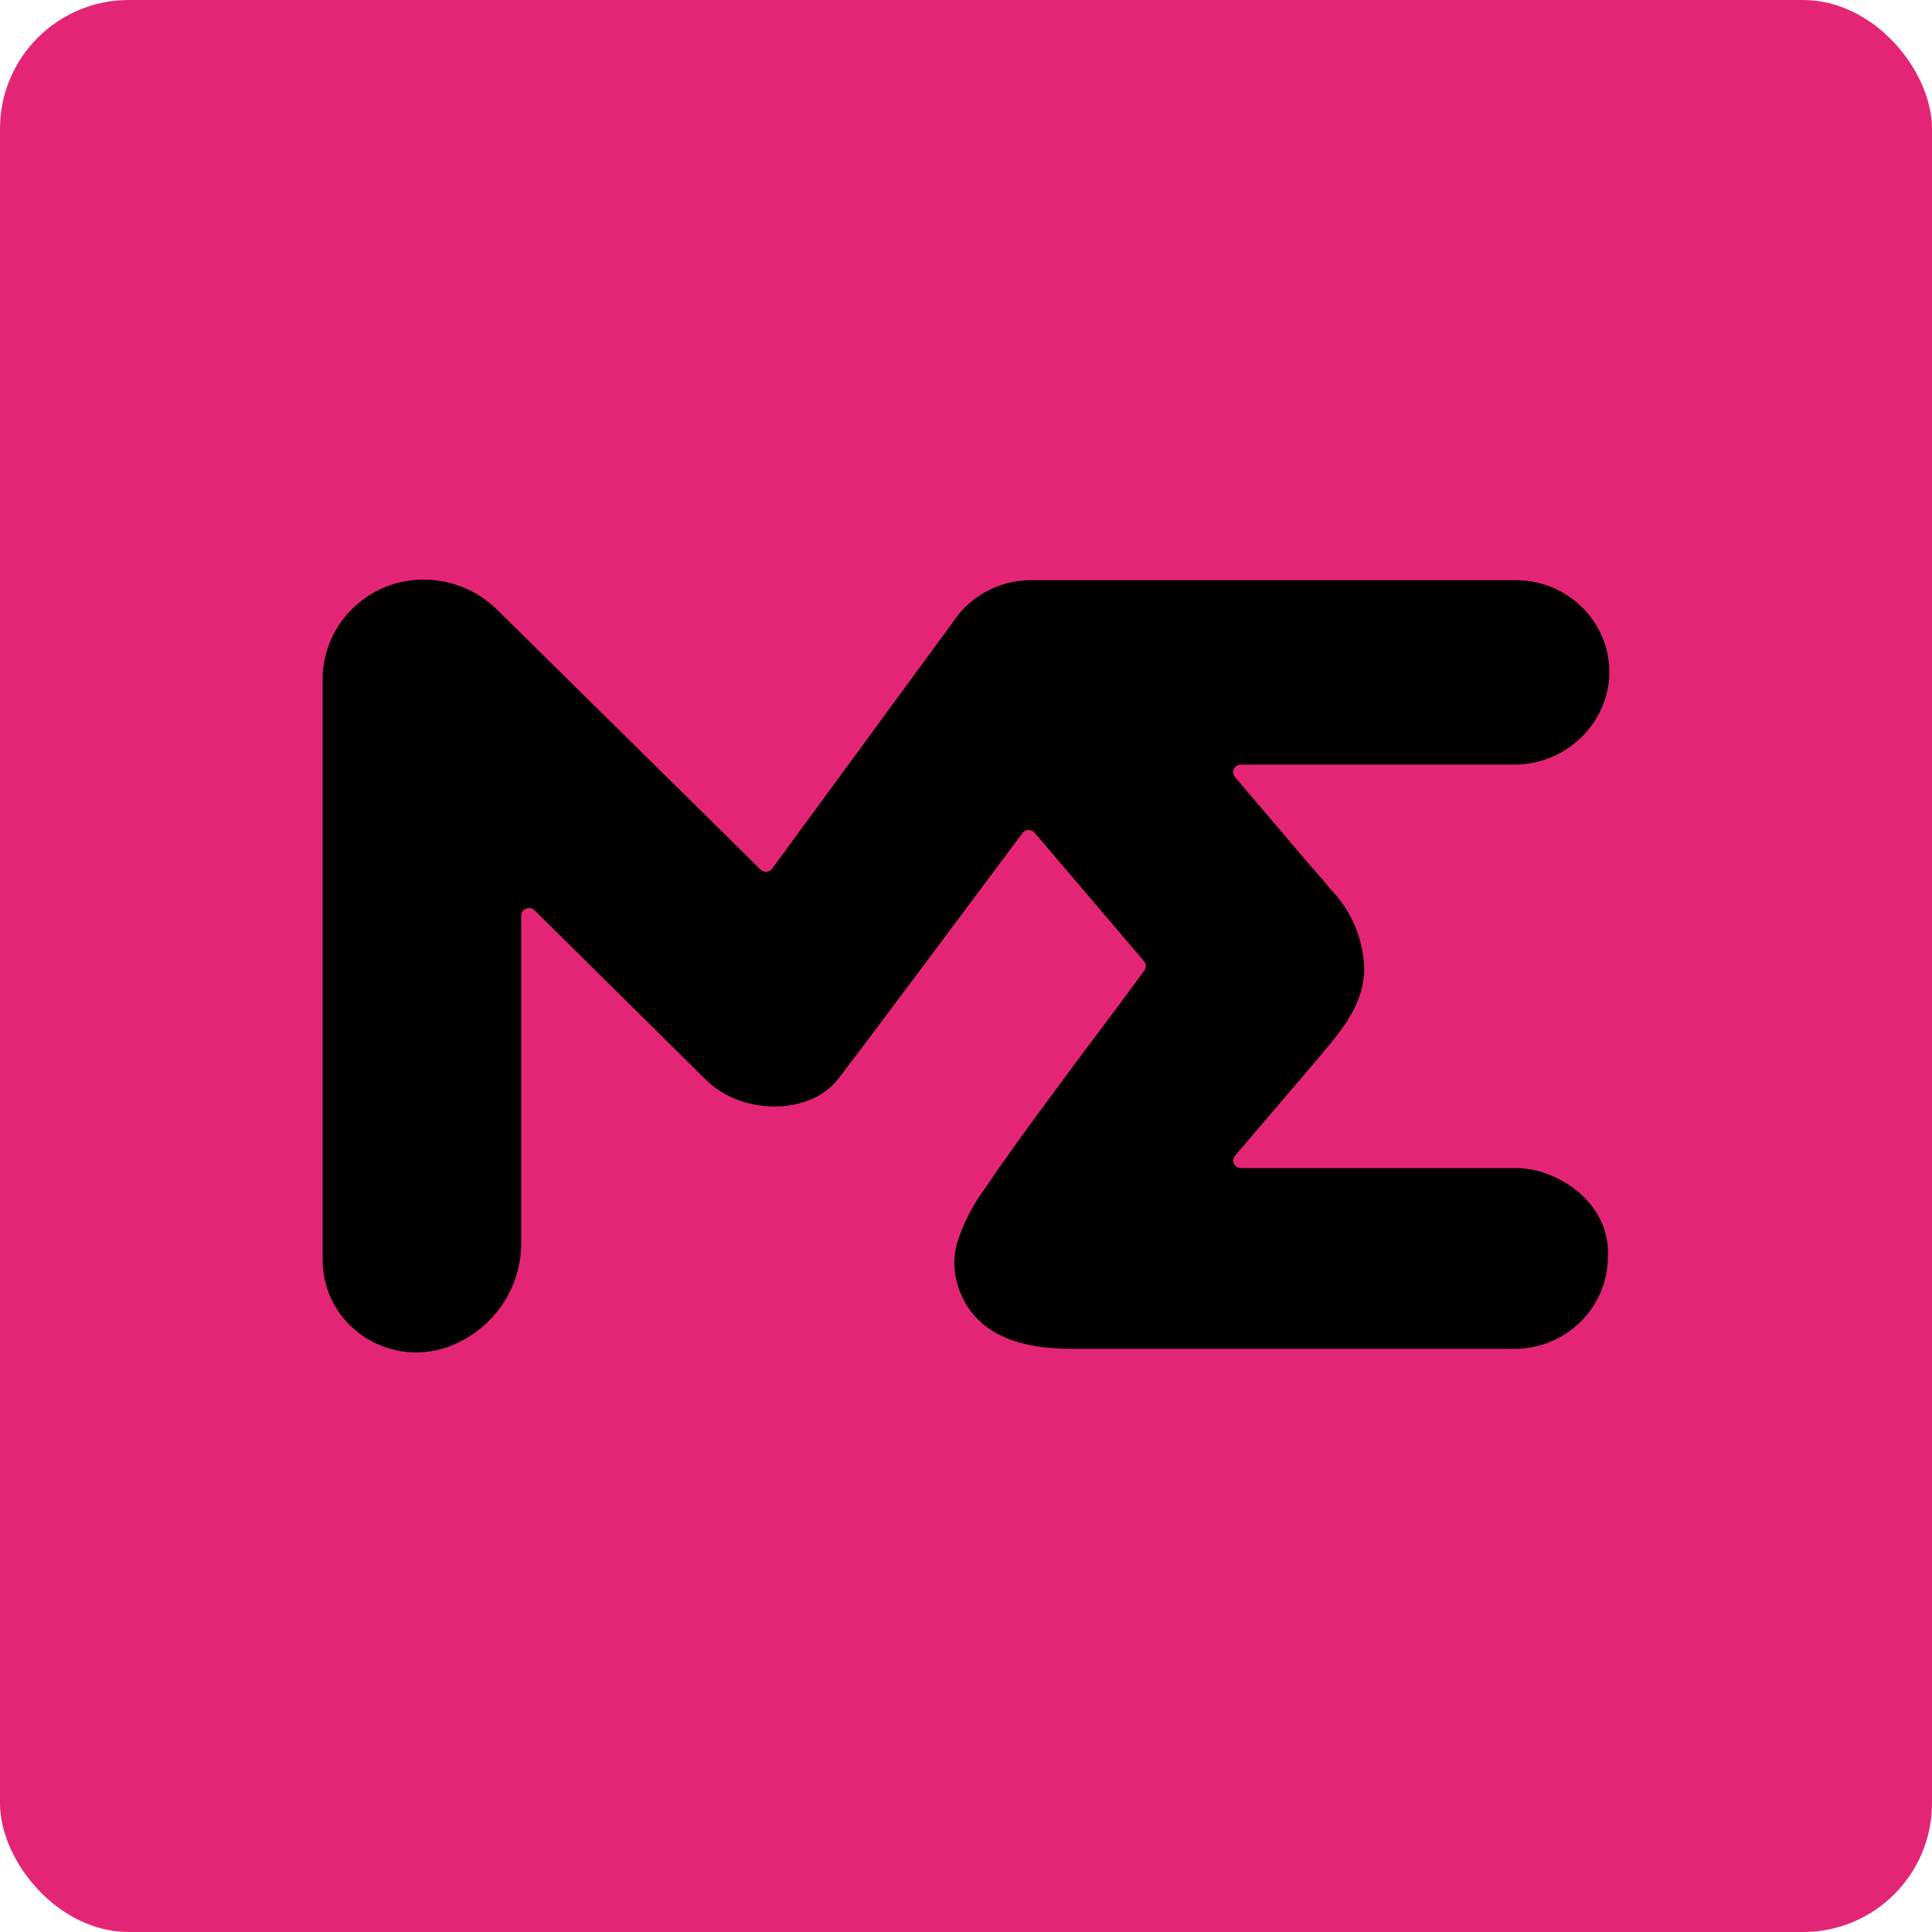 <svg width="30" height="30" viewBox="0 0 30 30" fill="none" xmlns="http://www.w3.org/2000/svg">
<rect width="30" height="30" rx="2" fill="#E42575"/>
<path d="M19.167 12.055L20.337 13.43C20.471 13.585 20.59 13.712 20.638 13.784C20.988 14.132 21.184 14.602 21.184 15.092C21.151 15.669 20.774 16.063 20.425 16.484L19.606 17.445L19.179 17.944C19.164 17.961 19.154 17.982 19.151 18.005C19.148 18.027 19.151 18.05 19.161 18.071C19.171 18.092 19.187 18.109 19.207 18.121C19.227 18.133 19.25 18.139 19.273 18.138H23.542C24.194 18.138 25.015 18.686 24.967 19.518C24.966 19.896 24.813 20.259 24.542 20.526C24.27 20.793 23.903 20.944 23.519 20.945H16.834C16.394 20.945 15.211 20.993 14.88 19.984C14.809 19.773 14.8 19.547 14.852 19.331C14.948 19.012 15.101 18.712 15.302 18.444C15.638 17.946 16.002 17.448 16.361 16.965C16.823 16.332 17.299 15.719 17.766 15.074C17.783 15.053 17.792 15.027 17.792 15.001C17.792 14.974 17.783 14.948 17.766 14.927L16.068 12.934C16.057 12.92 16.042 12.908 16.026 12.9C16.009 12.892 15.991 12.888 15.973 12.888C15.955 12.888 15.937 12.892 15.92 12.9C15.904 12.908 15.889 12.92 15.878 12.934C15.423 13.54 13.431 16.22 13.007 16.763C12.582 17.306 11.536 17.336 10.957 16.763L8.301 14.135C8.284 14.118 8.262 14.107 8.238 14.102C8.215 14.098 8.19 14.1 8.168 14.109C8.146 14.118 8.127 14.133 8.114 14.153C8.1 14.173 8.093 14.196 8.093 14.22V19.274C8.1 19.633 7.992 19.984 7.785 20.279C7.578 20.575 7.283 20.799 6.941 20.92C6.722 20.995 6.488 21.018 6.259 20.986C6.029 20.954 5.811 20.868 5.622 20.736C5.433 20.604 5.279 20.429 5.172 20.226C5.066 20.024 5.01 19.799 5.01 19.57V10.483C5.025 10.156 5.144 9.841 5.351 9.585C5.558 9.328 5.842 9.142 6.162 9.054C6.437 8.981 6.726 8.982 7 9.056C7.275 9.129 7.524 9.273 7.724 9.472L11.809 13.502C11.821 13.515 11.836 13.524 11.852 13.53C11.868 13.536 11.886 13.538 11.903 13.537C11.921 13.536 11.938 13.53 11.953 13.522C11.968 13.513 11.981 13.502 11.991 13.487L14.893 9.529C15.027 9.369 15.195 9.239 15.385 9.149C15.575 9.059 15.783 9.011 15.995 9.009H23.542C23.748 9.009 23.953 9.053 24.14 9.137C24.328 9.222 24.496 9.344 24.632 9.498C24.768 9.651 24.869 9.831 24.929 10.026C24.988 10.221 25.005 10.426 24.977 10.628C24.924 10.978 24.744 11.297 24.47 11.526C24.197 11.755 23.848 11.878 23.489 11.873H19.263C19.241 11.874 19.221 11.88 19.203 11.891C19.185 11.902 19.17 11.918 19.16 11.936C19.15 11.955 19.146 11.976 19.147 11.997C19.148 12.018 19.155 12.038 19.167 12.055Z" fill="black"/>
</svg>
